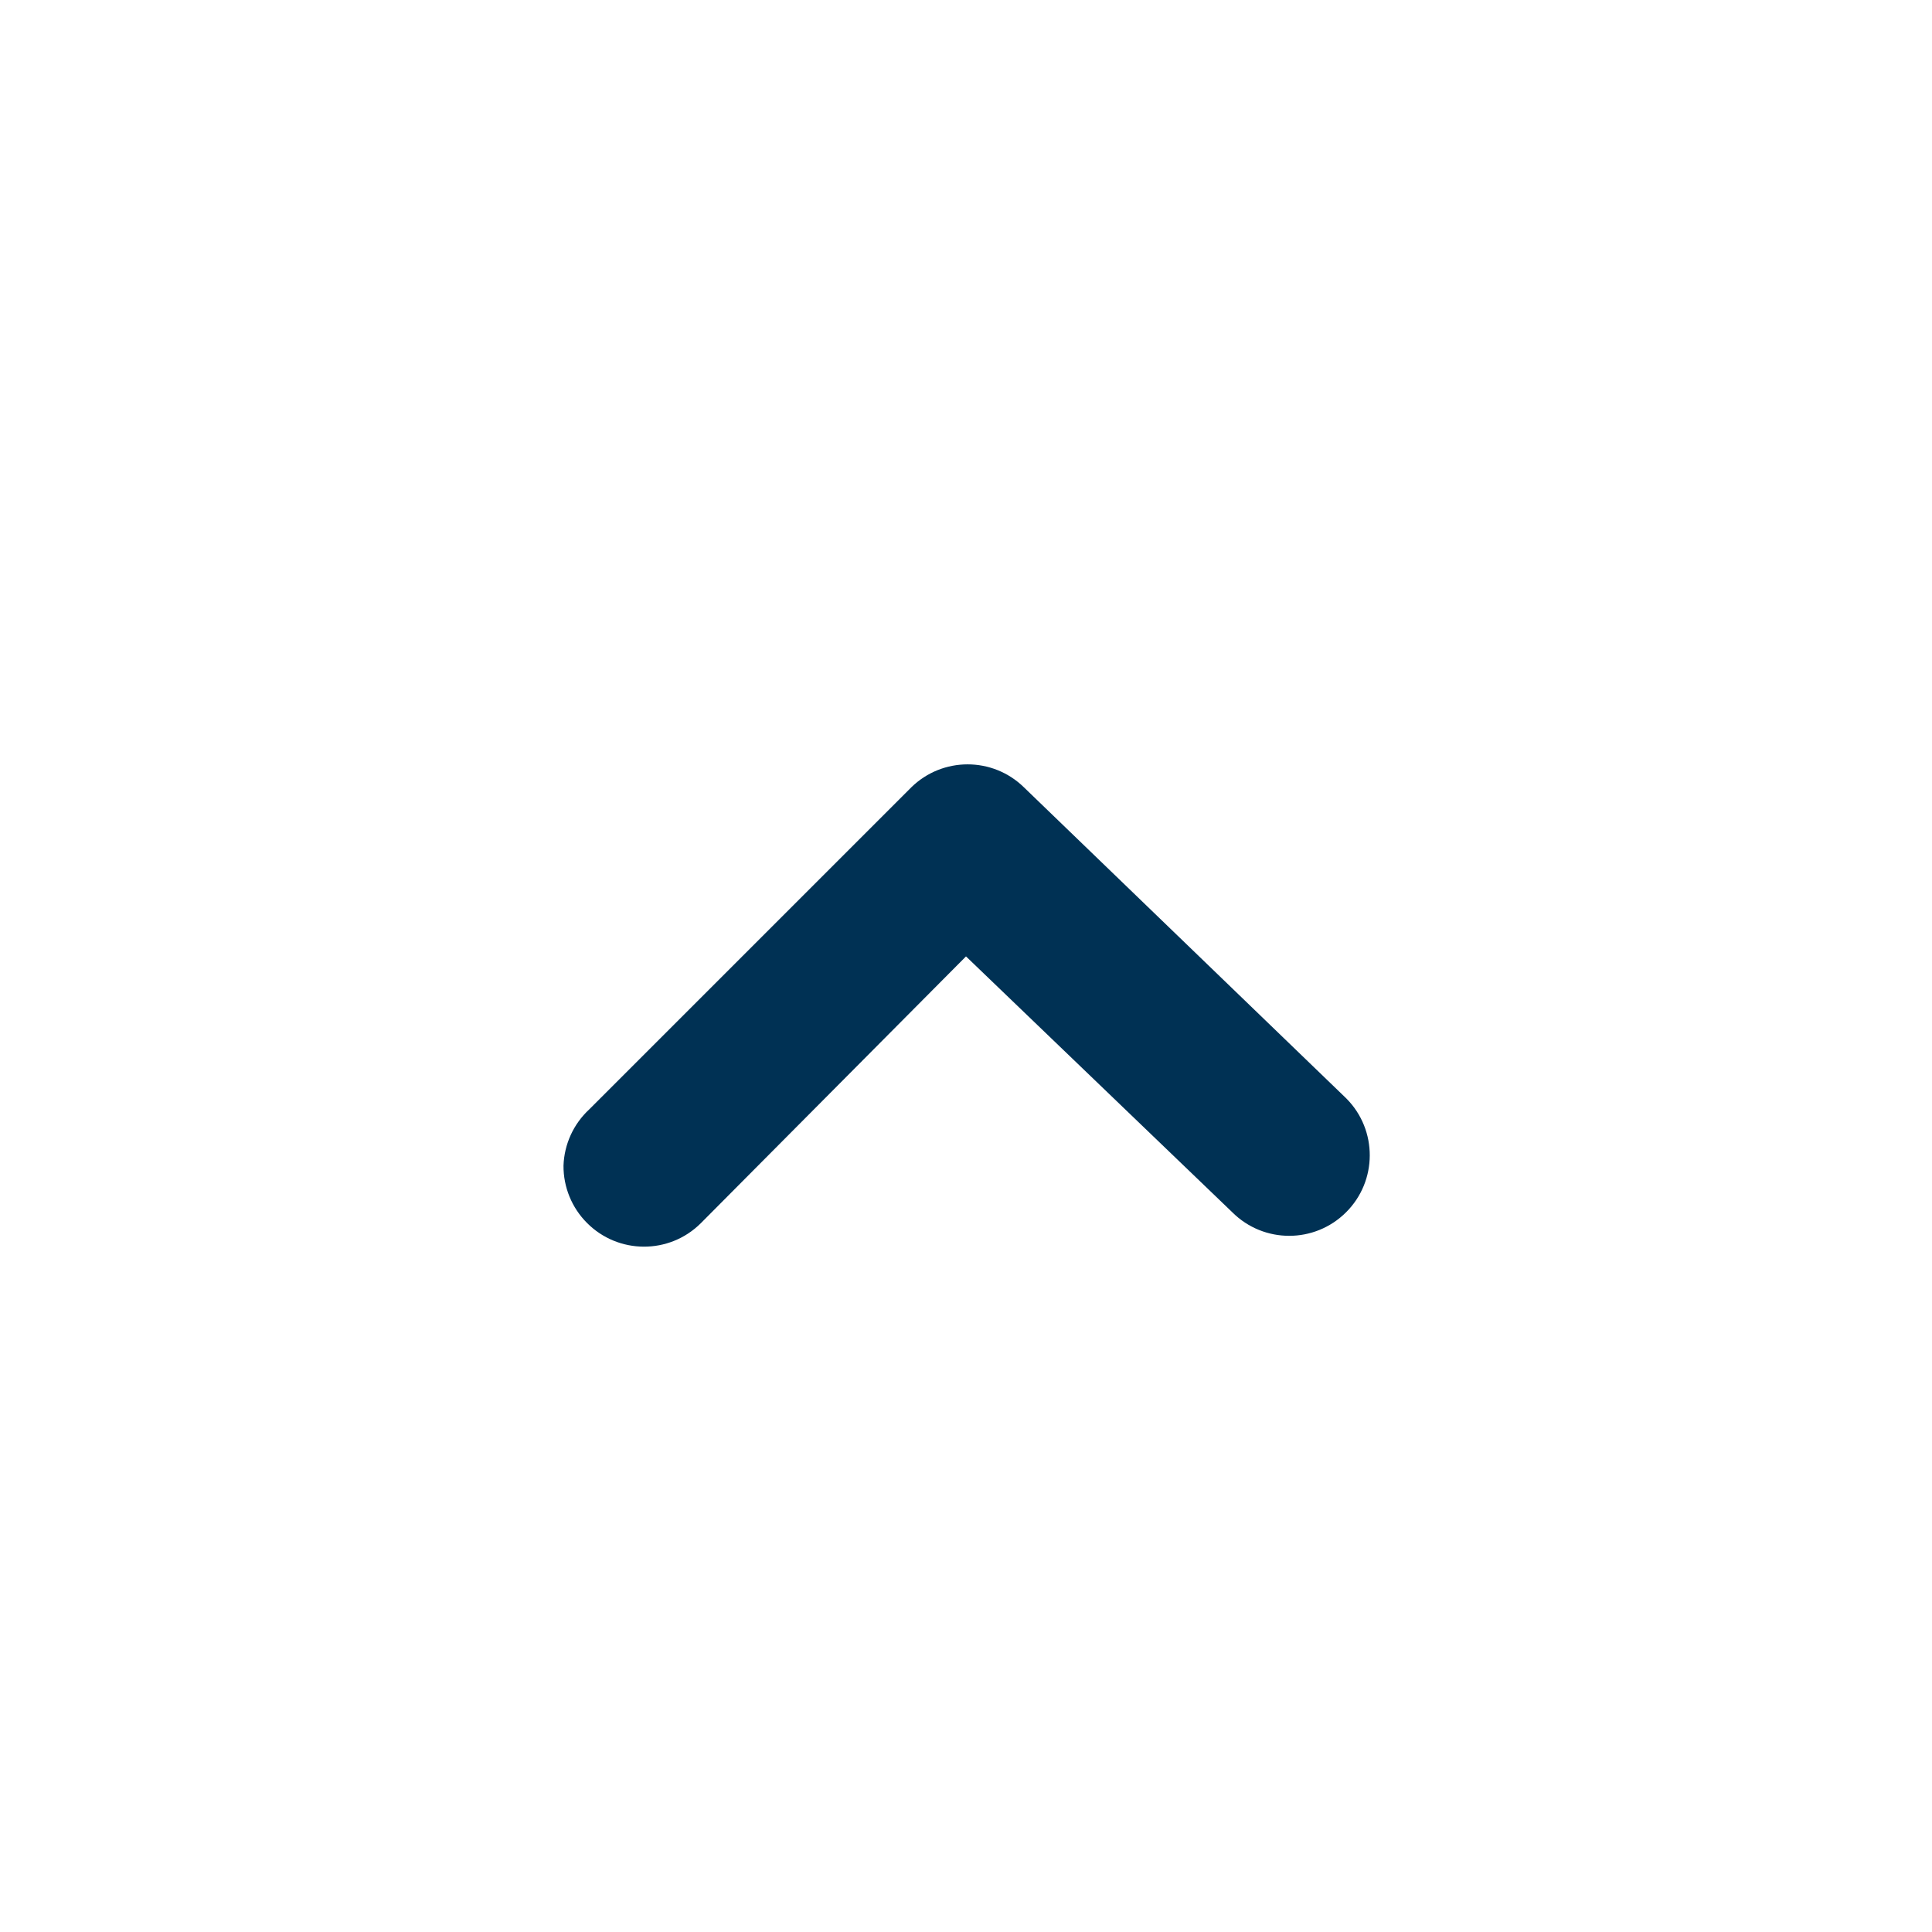 <svg xmlns="http://www.w3.org/2000/svg" width="30" height="30" viewBox="0 0 30 30">
    <g fill="none" fill-rule="evenodd">
        <g>
            <g>
                <g>
                    <g>
                        <path fill-rule="nonzero" d="M0 0L30 0 30 30 0 30z" transform="translate(-309, -201) translate(20, 0) translate(0, 128) translate(304, 88) rotate(-270) translate(-304, -88) translate(289, 73)"/>
                        <path fill="#003154" d="M13.125 21.25c-.332.002-.652-.129-.887-.363-.49-.486-.494-1.277-.008-1.767l.007-.007L16.375 15 12.4 10.863c-.485-.488-.485-1.275 0-1.763.486-.49 1.278-.493 1.768-.007l.007.007 4.825 5c.476.486.476 1.264 0 1.75l-5 5c-.227.245-.542.389-.875.4z" transform="translate(-309, -201) translate(20, 0) translate(0, 128) translate(304, 88) rotate(-270) translate(-304, -88) translate(289, 73) translate(15.613, 14.99) scale(1, -1) rotate(-180) translate(-15.613, -14.99)"/>
                    </g>
                </g>
            </g>
        </g>
    </g>
</svg>
